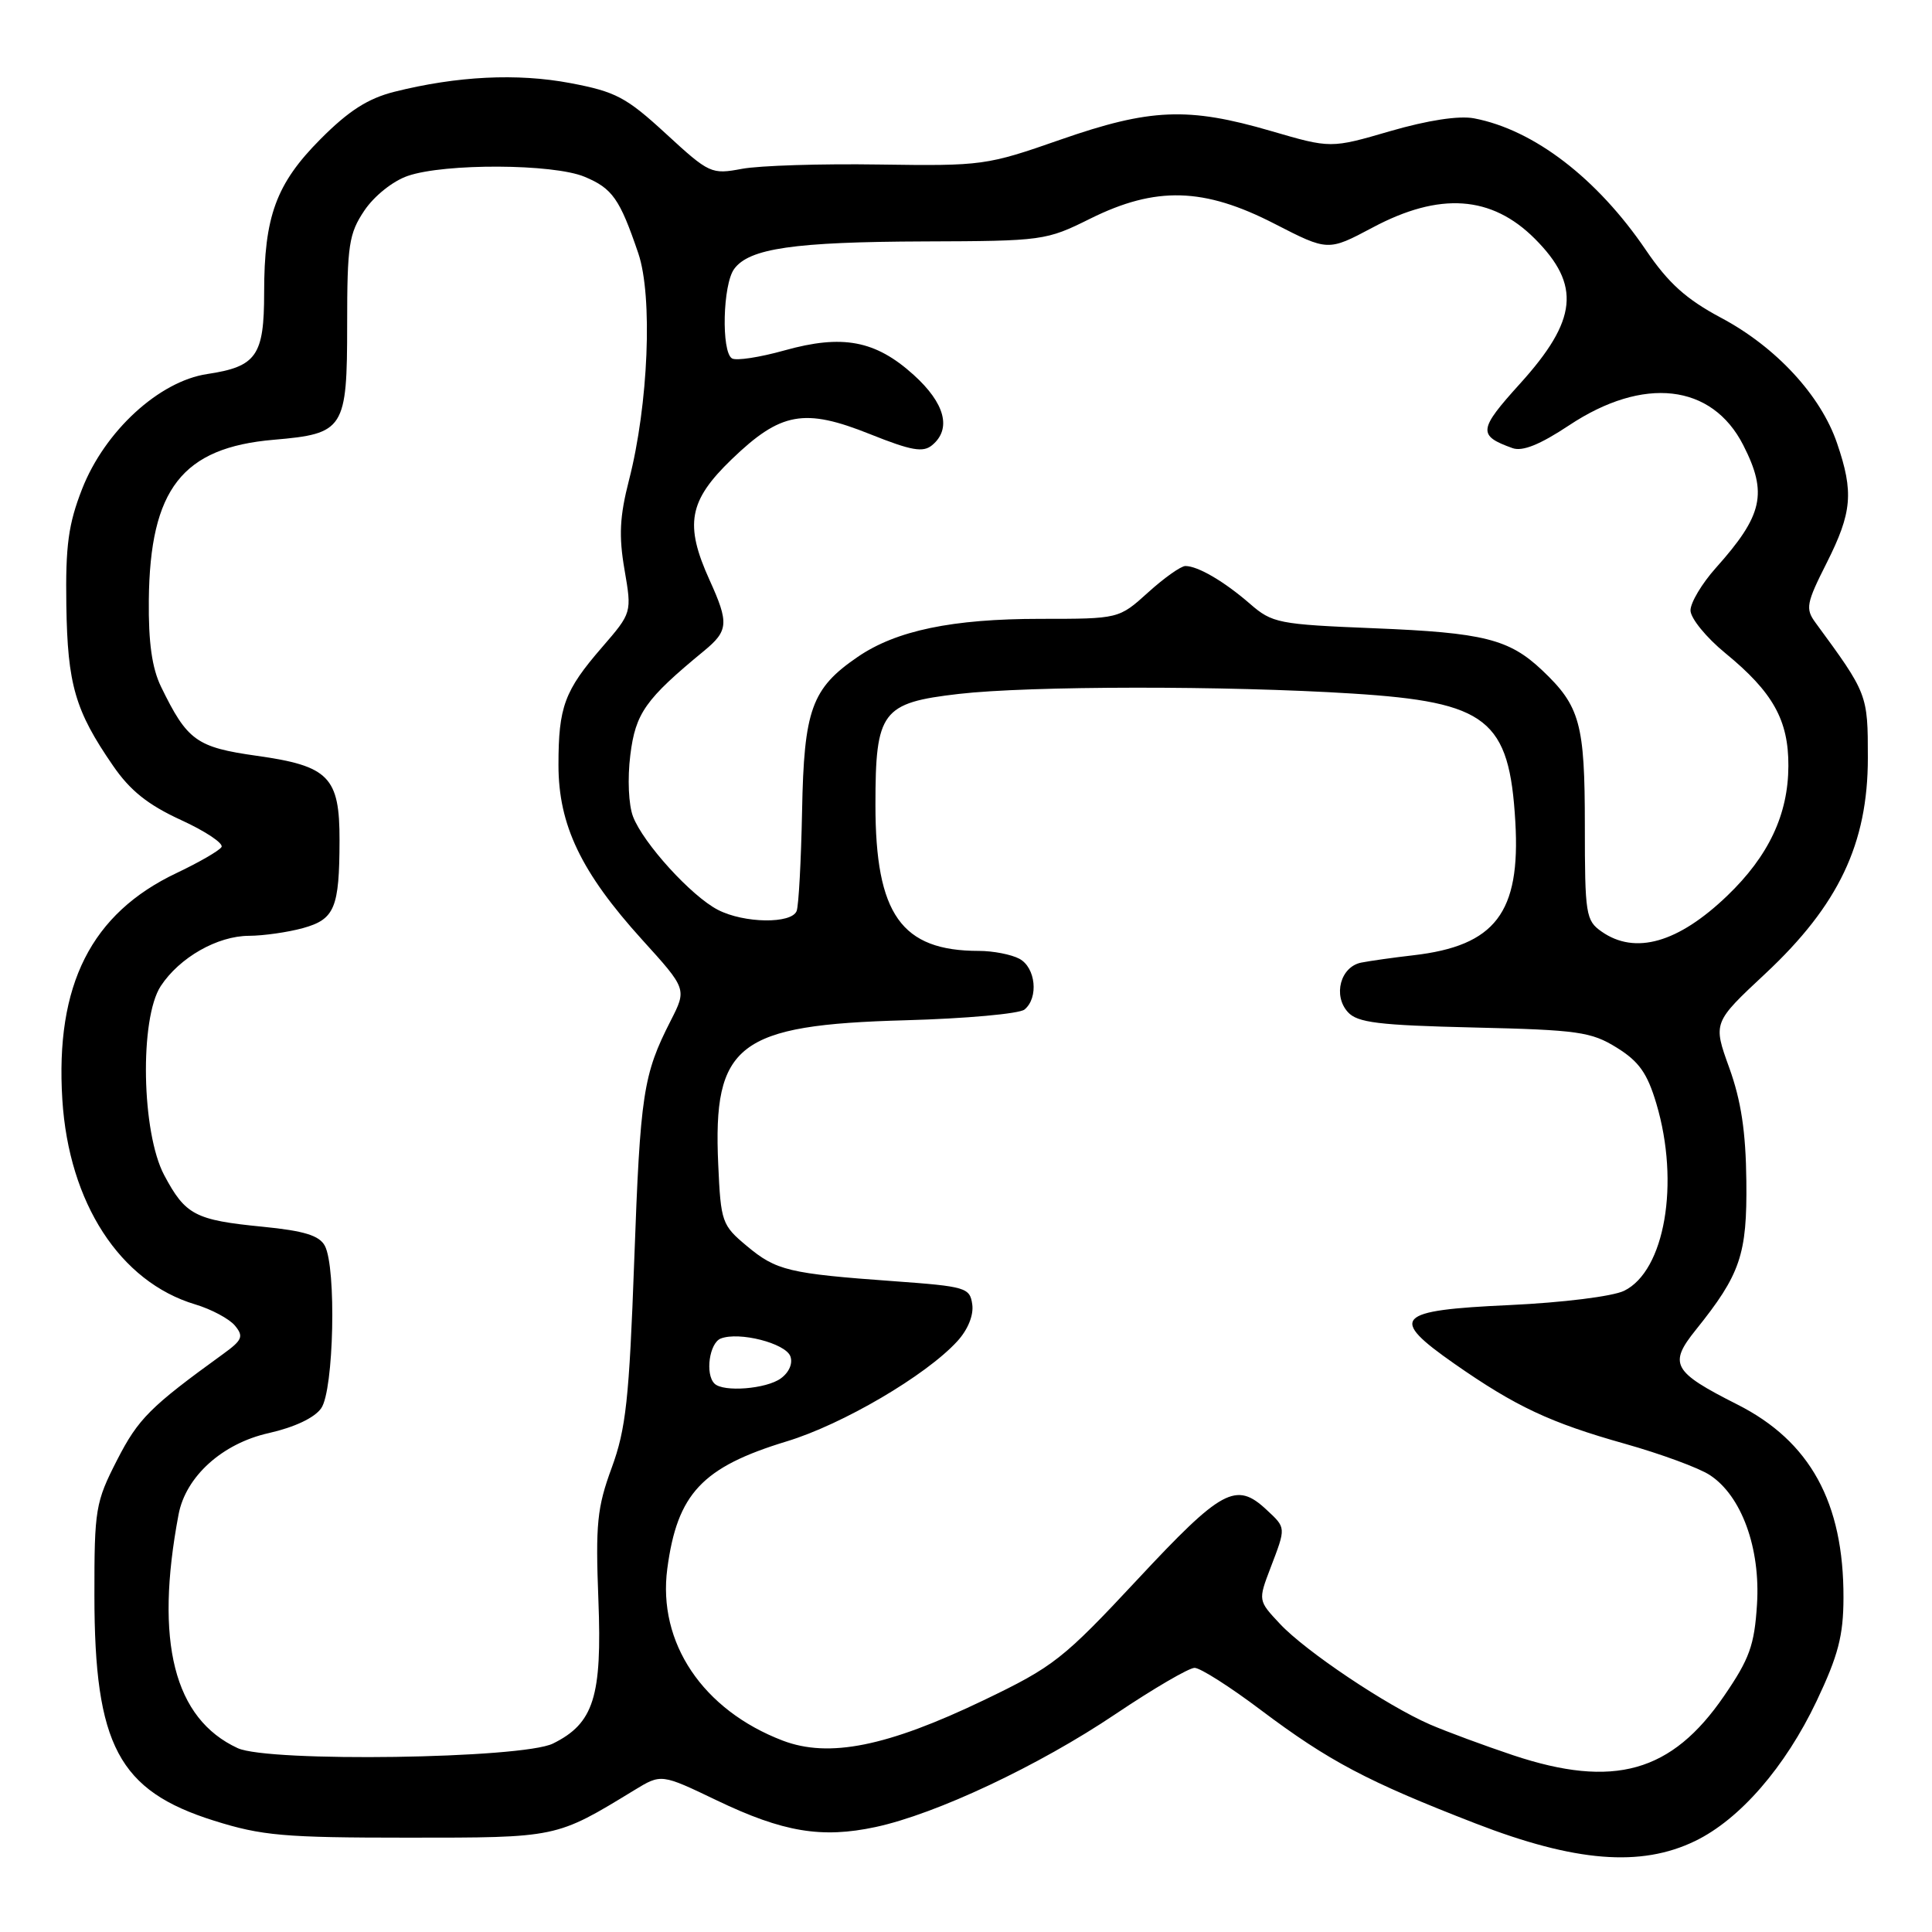 <?xml version="1.0" encoding="UTF-8" standalone="no"?>
<!DOCTYPE svg PUBLIC "-//W3C//DTD SVG 1.1//EN" "http://www.w3.org/Graphics/SVG/1.1/DTD/svg11.dtd" >
<svg xmlns="http://www.w3.org/2000/svg" xmlns:xlink="http://www.w3.org/1999/xlink" version="1.1" viewBox="0 0 256 256">
 <g >
 <path fill="currentColor"
d=" M 224.60 243.95 C 230.54 241.08 236.55 234.15 240.71 225.40 C 243.57 219.37 244.26 216.74 244.27 211.72 C 244.31 199.09 239.85 190.97 230.20 186.10 C 221.63 181.77 221.06 180.75 224.70 176.22 C 230.62 168.85 231.51 166.25 231.40 156.50 C 231.33 149.97 230.71 145.86 229.14 141.50 C 226.97 135.50 226.97 135.50 233.93 129.00 C 243.62 119.94 247.50 111.78 247.50 100.43 C 247.50 92.00 247.48 91.93 240.55 82.49 C 239.21 80.66 239.35 79.92 242.04 74.60 C 245.41 67.90 245.65 65.25 243.42 58.73 C 241.27 52.41 235.34 45.99 228.07 42.12 C 223.42 39.64 221.08 37.53 218.10 33.15 C 211.63 23.62 203.24 17.19 195.32 15.68 C 193.31 15.30 189.21 15.93 184.23 17.37 C 176.34 19.67 176.34 19.67 168.42 17.36 C 157.42 14.15 152.40 14.36 140.50 18.51 C 130.74 21.92 130.18 22.00 116.50 21.80 C 108.80 21.68 100.62 21.94 98.32 22.37 C 94.26 23.13 93.99 23.01 88.24 17.72 C 82.98 12.88 81.59 12.15 75.57 11.01 C 68.52 9.68 60.56 10.08 52.26 12.16 C 48.74 13.05 46.20 14.68 42.47 18.43 C 36.58 24.35 35.00 28.67 35.00 38.79 C 35.00 47.13 33.99 48.58 27.47 49.56 C 21.08 50.51 13.88 57.13 10.88 64.79 C 9.06 69.45 8.67 72.29 8.79 80.21 C 8.95 90.72 9.95 94.17 14.97 101.45 C 17.24 104.76 19.60 106.64 23.97 108.65 C 27.23 110.14 29.65 111.76 29.35 112.24 C 29.05 112.72 26.39 114.26 23.42 115.67 C 12.08 121.04 7.31 130.49 8.26 145.71 C 9.12 159.40 15.90 169.86 25.87 172.84 C 28.01 173.48 30.38 174.75 31.13 175.65 C 32.31 177.08 32.12 177.56 29.58 179.40 C 19.87 186.43 18.33 187.97 15.51 193.47 C 12.65 199.06 12.50 199.97 12.51 211.43 C 12.52 231.27 15.71 237.28 28.36 241.25 C 34.69 243.24 37.61 243.50 54.00 243.50 C 73.91 243.50 73.63 243.56 84.06 237.20 C 87.62 235.03 87.62 235.03 94.98 238.56 C 103.76 242.77 108.87 243.62 116.02 242.09 C 124.04 240.37 137.64 233.97 147.83 227.11 C 152.83 223.75 157.54 221.00 158.29 221.00 C 159.04 221.00 162.99 223.51 167.07 226.59 C 176.08 233.36 181.18 236.06 195.50 241.61 C 208.71 246.73 217.42 247.43 224.60 243.95 Z  M 200.50 232.58 C 196.65 231.29 191.70 229.46 189.50 228.51 C 183.77 226.02 172.99 218.80 169.60 215.17 C 166.70 212.08 166.70 212.08 168.35 207.75 C 170.42 202.33 170.43 202.48 167.81 200.04 C 163.78 196.28 161.90 197.30 150.73 209.28 C 140.85 219.87 139.61 220.84 130.32 225.30 C 117.54 231.43 109.84 232.97 103.72 230.64 C 93.12 226.59 87.12 217.66 88.42 207.86 C 89.74 197.91 93.04 194.40 104.24 190.99 C 111.63 188.75 122.68 182.27 126.83 177.74 C 128.25 176.20 129.03 174.27 128.83 172.85 C 128.52 170.62 127.99 170.46 118.50 169.77 C 104.51 168.76 102.86 168.36 98.97 165.11 C 95.66 162.35 95.51 161.94 95.17 154.32 C 94.44 138.34 97.74 135.80 120.00 135.19 C 127.97 134.97 135.06 134.33 135.75 133.77 C 137.65 132.22 137.24 128.20 135.07 127.04 C 134.00 126.47 131.59 126.00 129.71 126.00 C 119.43 126.00 116.00 121.16 116.00 106.65 C 116.00 94.24 116.83 93.13 127.03 91.95 C 136.39 90.87 162.50 90.84 179.20 91.90 C 197.12 93.03 200.00 95.30 200.79 108.91 C 201.49 120.95 198.13 125.33 187.27 126.58 C 184.65 126.88 181.54 127.32 180.37 127.55 C 177.62 128.10 176.60 131.90 178.60 134.11 C 179.87 135.51 182.65 135.85 195.31 136.15 C 209.11 136.47 210.84 136.72 214.23 138.82 C 217.18 140.65 218.28 142.21 219.48 146.25 C 222.61 156.77 220.59 168.41 215.20 171.04 C 213.67 171.78 207.08 172.60 200.01 172.93 C 184.88 173.62 183.97 174.59 192.71 180.70 C 200.85 186.38 205.41 188.52 215.32 191.31 C 220.07 192.65 225.14 194.51 226.57 195.46 C 230.76 198.20 233.29 205.14 232.81 212.61 C 232.47 218.00 231.82 219.81 228.45 224.72 C 221.51 234.86 213.83 237.02 200.50 232.58 Z  M 31.50 231.64 C 23.05 227.74 20.47 217.55 23.66 200.68 C 24.61 195.64 29.46 191.26 35.62 189.89 C 39.02 189.12 41.68 187.87 42.56 186.60 C 44.24 184.22 44.59 167.97 43.04 165.07 C 42.31 163.71 40.30 163.09 34.82 162.55 C 25.85 161.67 24.57 161.00 21.76 155.72 C 18.75 150.07 18.48 134.97 21.30 130.66 C 23.79 126.87 28.81 124.01 33.00 124.00 C 34.92 123.99 38.14 123.53 40.14 122.98 C 44.35 121.81 44.97 120.33 44.99 111.36 C 45.01 102.95 43.58 101.49 34.04 100.15 C 26.03 99.02 24.82 98.15 21.34 91.00 C 20.14 88.53 19.66 85.14 19.72 79.50 C 19.87 64.80 24.15 59.31 36.28 58.27 C 45.62 57.47 46.00 56.88 46.00 42.99 C 46.00 32.47 46.23 30.96 48.28 27.90 C 49.59 25.96 52.05 23.99 54.03 23.31 C 58.93 21.62 73.31 21.69 77.45 23.42 C 81.15 24.96 82.12 26.34 84.58 33.57 C 86.51 39.27 85.92 53.63 83.34 63.64 C 82.11 68.44 81.98 71.02 82.75 75.48 C 83.73 81.19 83.73 81.19 79.78 85.76 C 74.79 91.52 74.00 93.65 74.00 101.37 C 74.00 109.33 77.00 115.59 85.09 124.52 C 91.01 131.05 91.01 131.05 88.87 135.25 C 85.22 142.41 84.84 144.88 84.04 167.00 C 83.37 185.44 82.94 189.35 81.05 194.50 C 79.12 199.75 78.90 201.94 79.29 212.00 C 79.79 224.84 78.67 228.36 73.27 231.03 C 69.19 233.04 35.62 233.53 31.50 231.64 Z  M 94.67 183.33 C 93.41 182.08 94.00 177.94 95.51 177.36 C 97.95 176.42 104.05 177.98 104.72 179.70 C 105.08 180.64 104.57 181.84 103.47 182.64 C 101.55 184.05 95.83 184.50 94.67 183.33 Z  M 212.22 123.44 C 210.13 121.98 210.00 121.17 210.00 109.39 C 210.00 95.87 209.37 93.57 204.34 88.81 C 199.97 84.68 196.58 83.83 182.12 83.25 C 169.38 82.73 168.59 82.58 165.62 80.00 C 162.20 77.03 158.72 75.00 157.07 75.00 C 156.48 75.00 154.26 76.57 152.13 78.50 C 148.26 82.00 148.26 82.00 137.85 82.00 C 126.18 82.00 118.74 83.55 113.64 87.05 C 107.54 91.22 106.53 94.04 106.28 107.46 C 106.15 114.04 105.83 120.00 105.56 120.71 C 104.89 122.44 98.59 122.35 95.13 120.56 C 91.61 118.75 85.23 111.73 83.88 108.20 C 83.29 106.66 83.13 103.17 83.52 100.05 C 84.21 94.49 85.51 92.65 93.27 86.26 C 96.53 83.58 96.61 82.56 94.02 76.86 C 90.68 69.49 91.25 66.36 96.94 60.87 C 103.45 54.60 106.56 54.03 115.32 57.54 C 120.75 59.71 122.31 59.99 123.51 58.99 C 126.12 56.83 125.22 53.43 121.06 49.67 C 116.00 45.10 111.64 44.28 103.95 46.43 C 100.67 47.35 97.54 47.83 96.99 47.49 C 95.56 46.61 95.77 37.69 97.28 35.64 C 99.27 32.91 105.21 32.05 122.50 31.99 C 138.18 31.94 138.62 31.88 144.47 28.97 C 153.15 24.66 159.53 24.84 168.88 29.65 C 175.97 33.29 175.97 33.29 181.88 30.15 C 190.75 25.42 197.63 25.89 203.37 31.63 C 209.51 37.78 209.04 42.41 201.40 50.85 C 195.88 56.95 195.79 57.72 200.42 59.38 C 201.74 59.85 204.05 58.92 207.91 56.36 C 217.77 49.81 226.84 50.84 230.99 58.98 C 234.25 65.37 233.60 68.27 227.36 75.25 C 225.51 77.32 224.00 79.85 224.00 80.88 C 224.00 81.91 226.07 84.46 228.61 86.54 C 234.92 91.71 237.00 95.42 236.97 101.50 C 236.95 107.92 234.35 113.43 228.87 118.69 C 222.37 124.93 216.67 126.56 212.22 123.44 Z "/>
</g>
</svg>